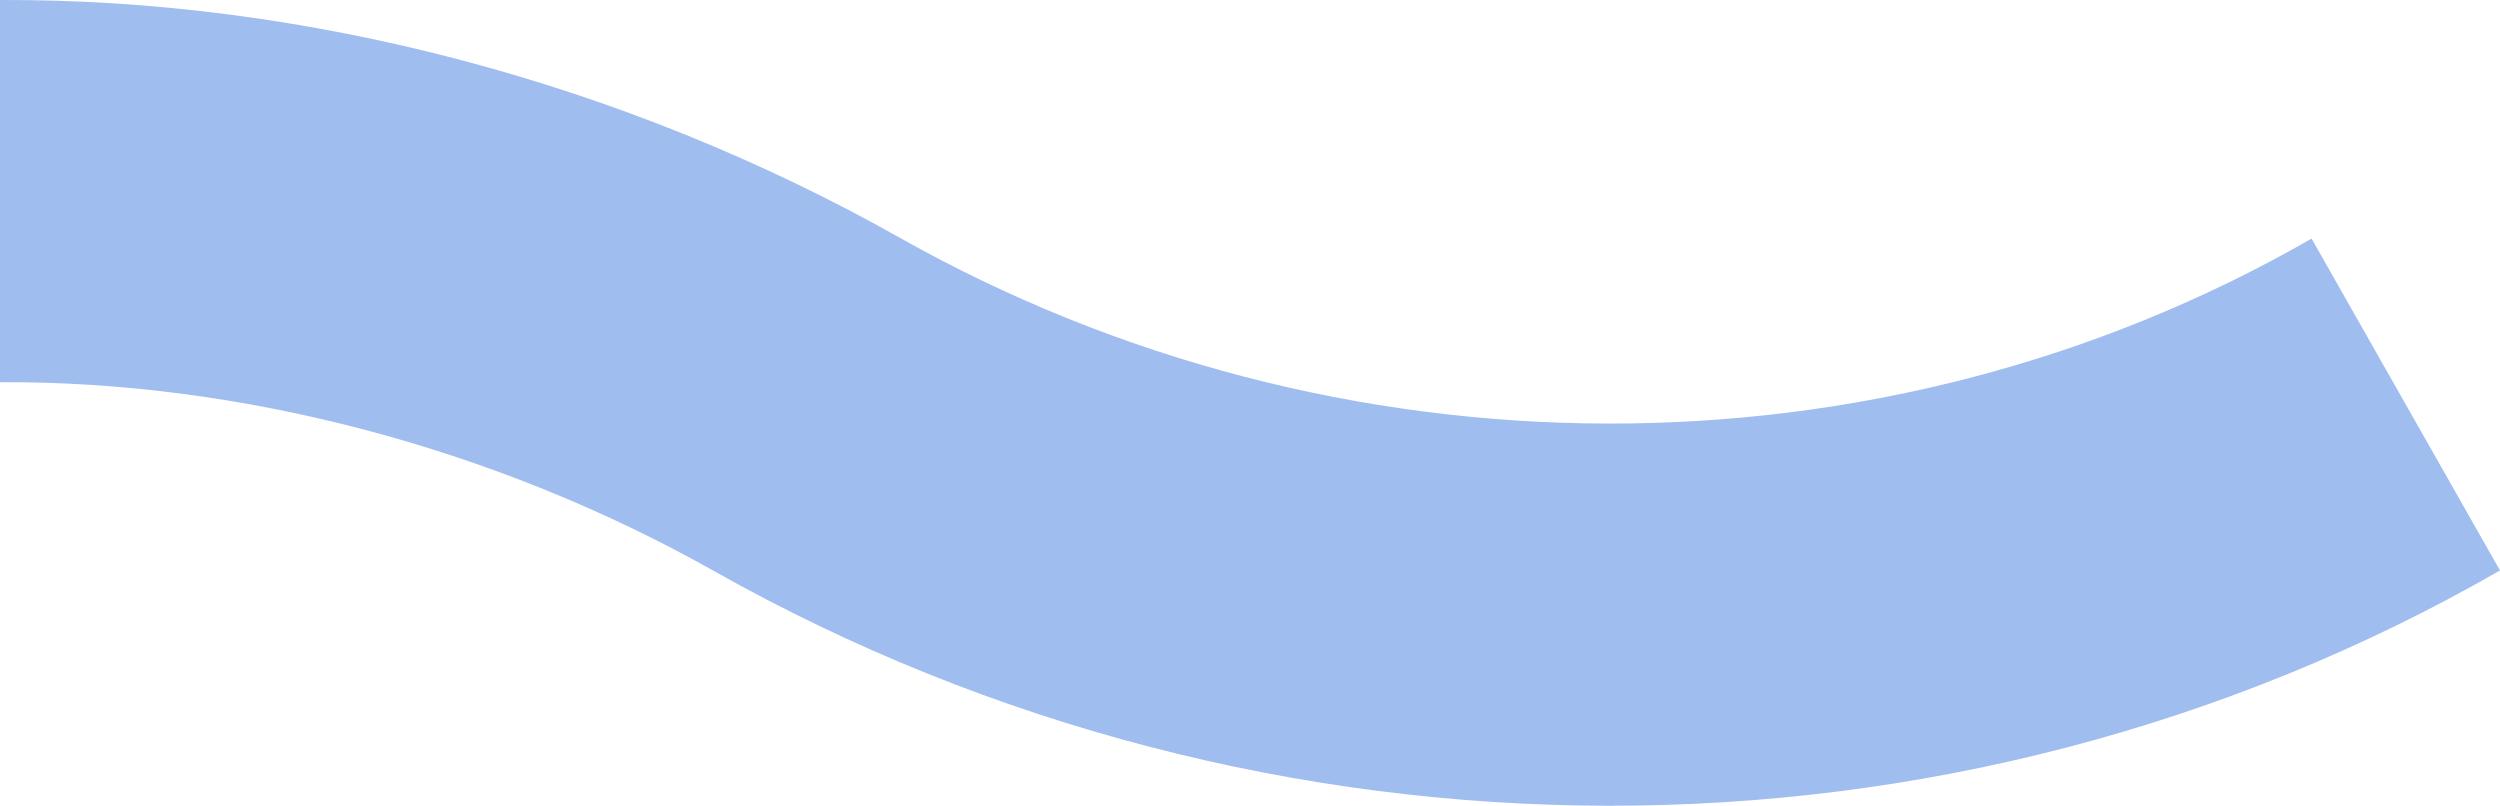 <svg width="906" height="292" viewBox="0 0 906 292" fill="none" xmlns="http://www.w3.org/2000/svg">
<path d="M258.908 207.03C179.846 162.477 87.68 138.029 0 138.516V0.006C110.862 -0.48 226.19 29.867 326.154 86.199C483.881 175.082 680.742 176.694 837.714 86.468L906 206.734C707.075 321.075 458.79 319.668 258.908 207.03Z" fill="#A0BDEF"/>
</svg>
